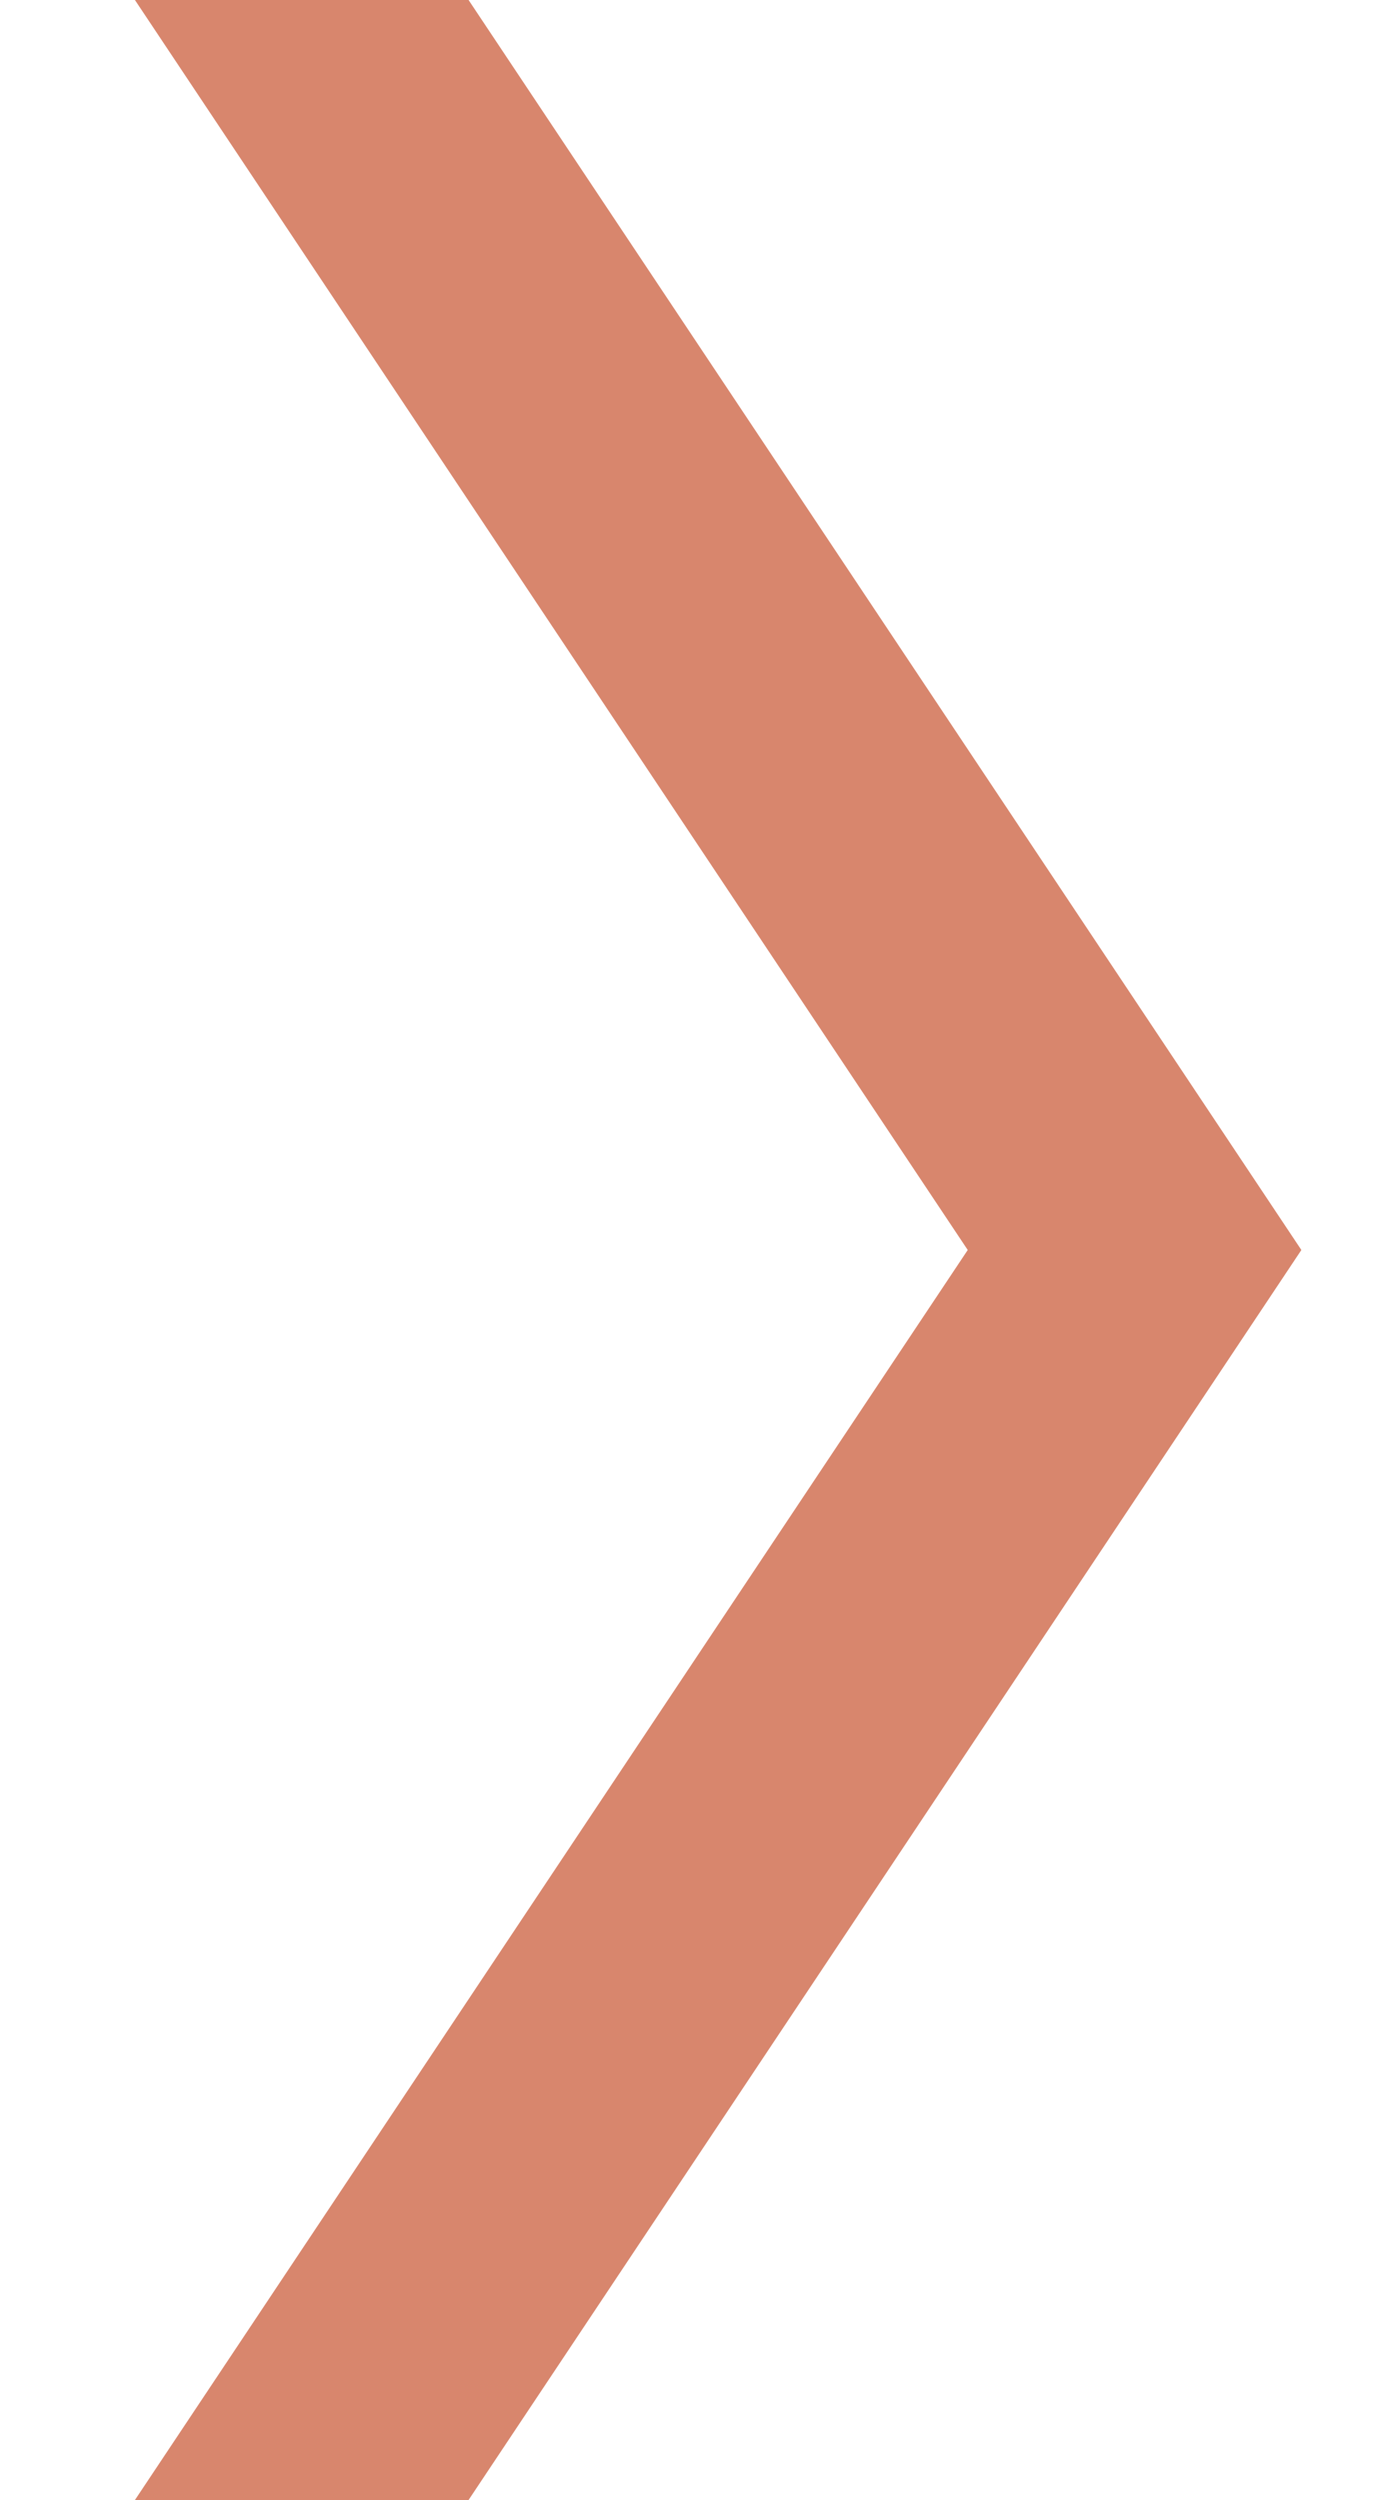 <?xml version="1.0" encoding="UTF-8"?>
<svg width="5px" height="9px" viewBox="0 0 5 9" version="1.1" xmlns="http://www.w3.org/2000/svg" xmlns:xlink="http://www.w3.org/1999/xlink">
    <!-- Generator: Sketch 53.2 (72643) - https://sketchapp.com -->
    <title>chevron-right</title>
    <desc>Created with Sketch.</desc>
    <g id="WEB-UI-KIT" stroke="none" stroke-width="1" fill="none" fill-rule="evenodd" stroke-linecap="square">
        <g id="Nuancier" transform="translate(-190, -522)" stroke="#D8866D">
            <g id="chevron-right" transform="translate(191.087, 522)">
                <polyline id="Path" points="0 0 3 4.5 0 9 0 9"></polyline>
            </g>
        </g>
    </g>
</svg>